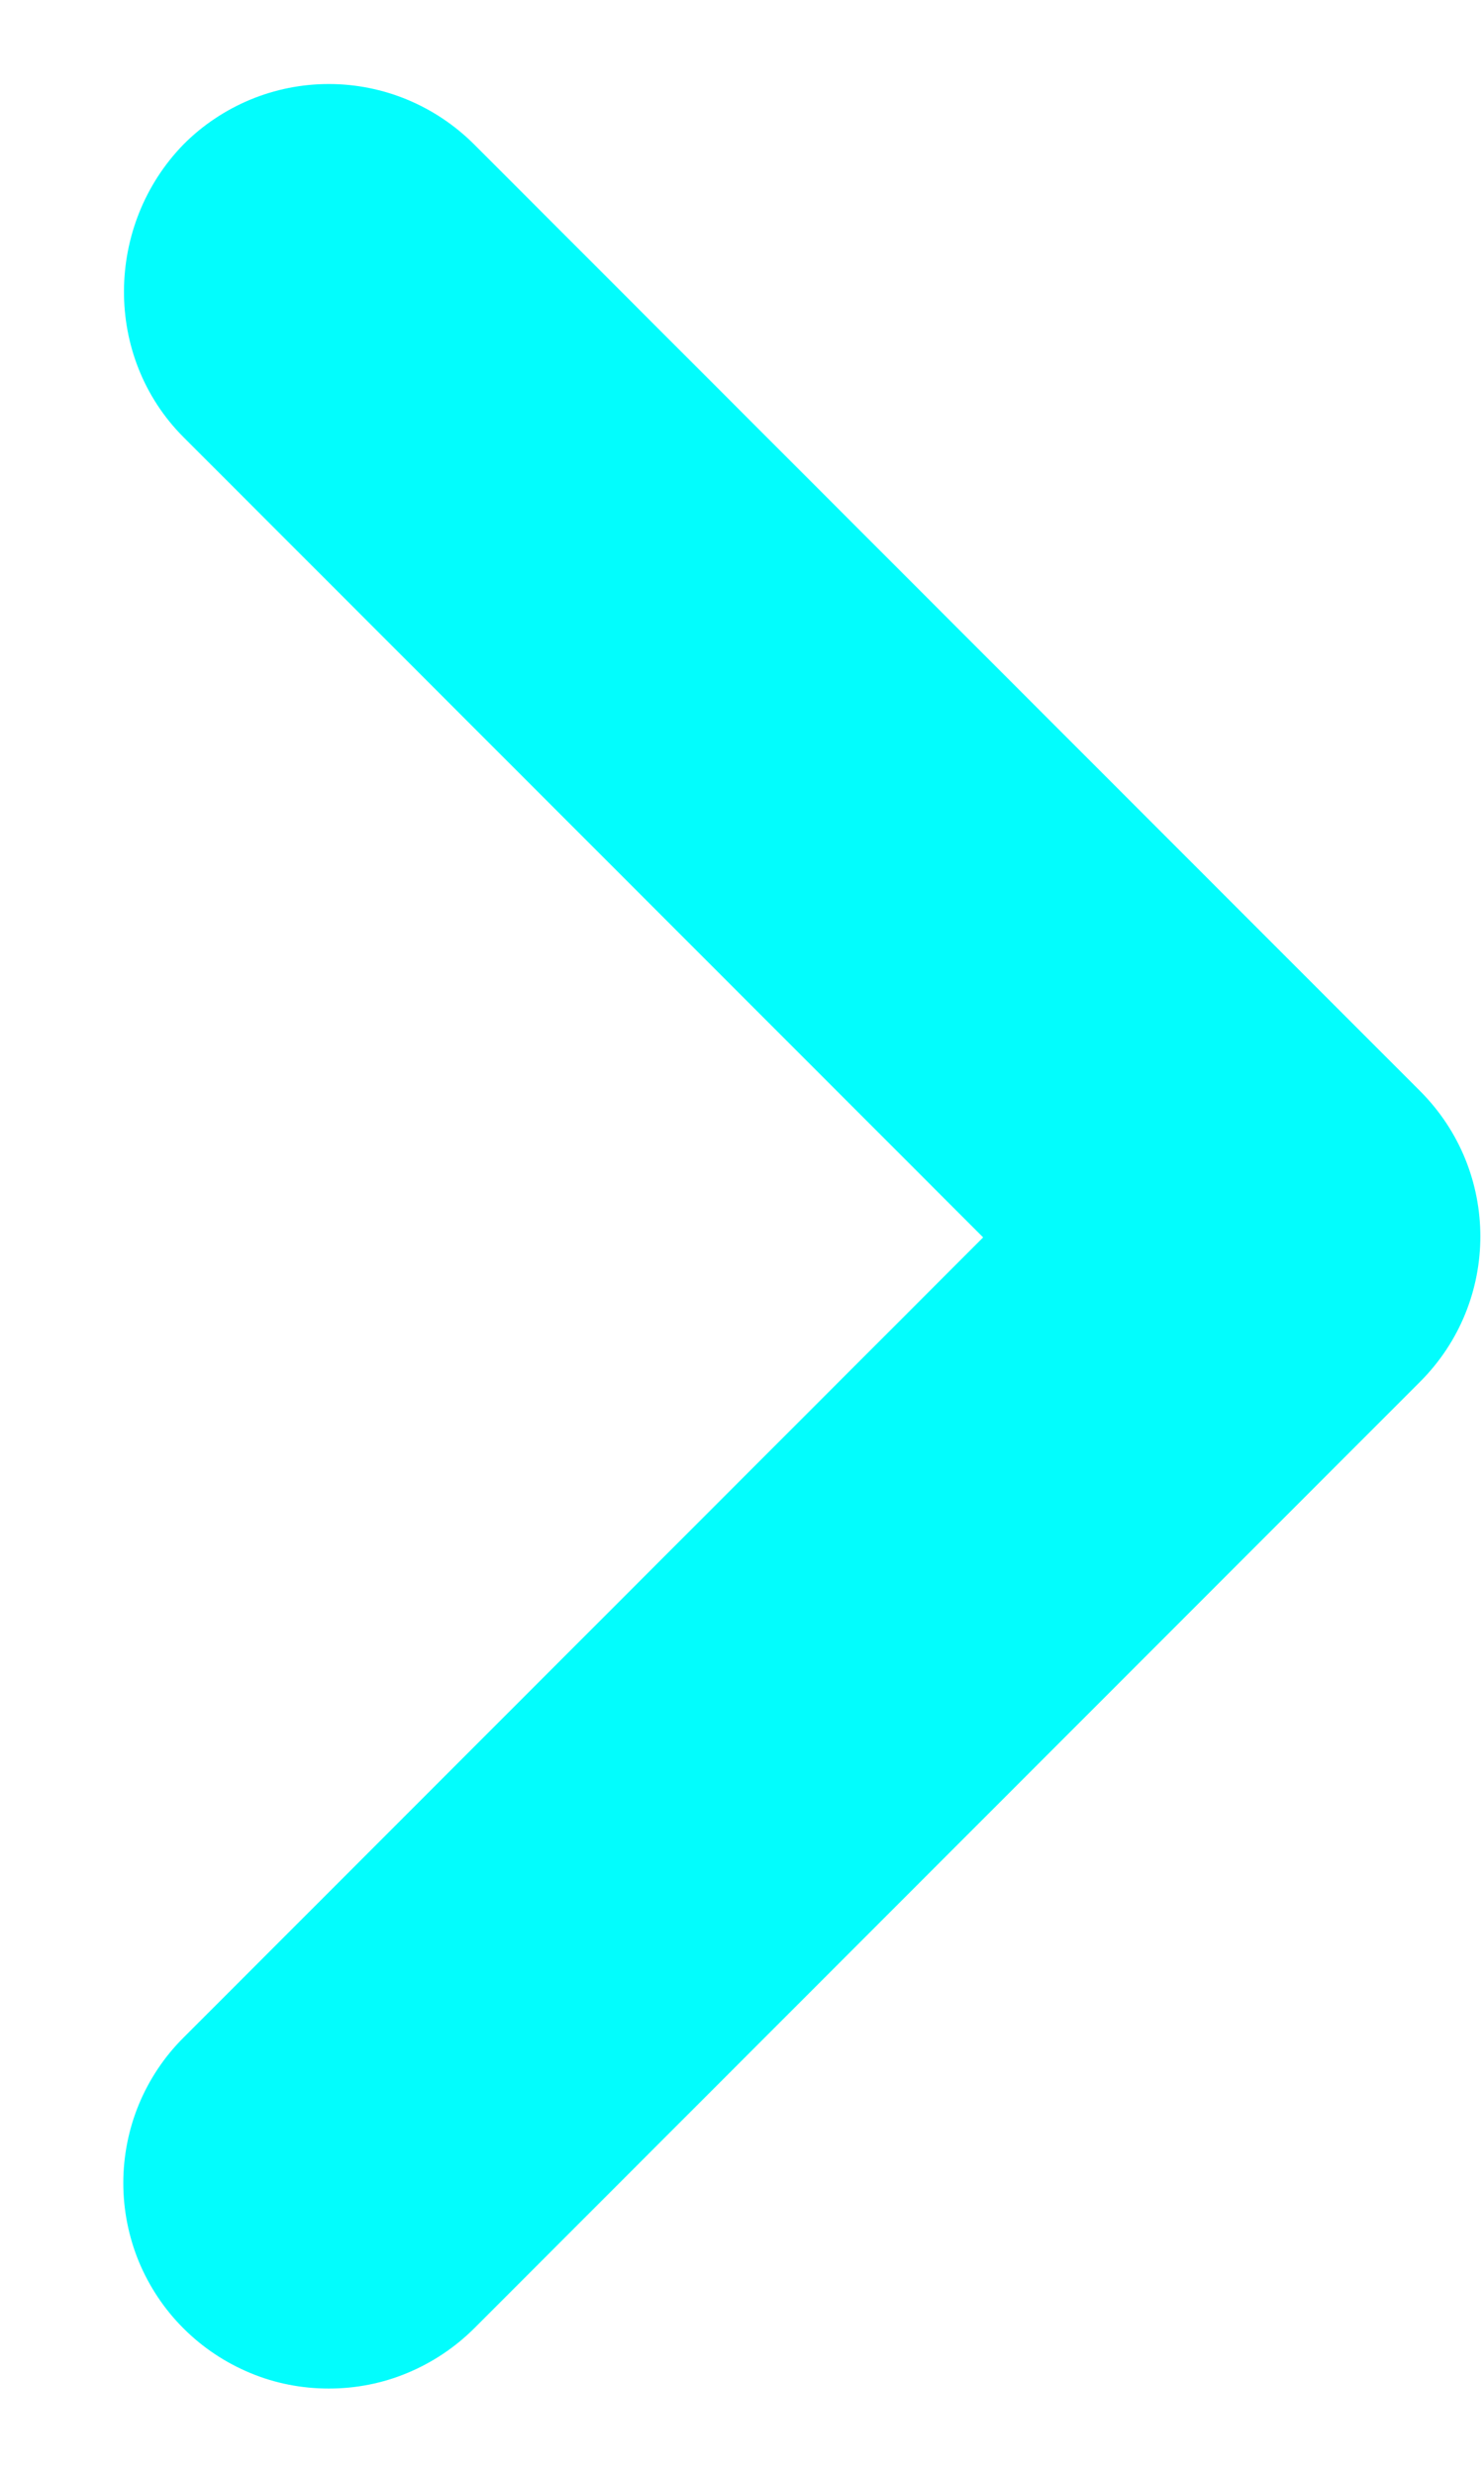 <svg width="12" height="20" viewBox="0 0 12 20" fill="none" xmlns="http://www.w3.org/2000/svg">
<path d="M1.484 3.533L7.95 10L1.484 16.467C1.329 16.621 1.207 16.804 1.123 17.006C1.04 17.207 0.997 17.424 0.997 17.642C0.997 17.86 1.04 18.076 1.123 18.278C1.207 18.479 1.329 18.663 1.484 18.817C1.638 18.971 1.821 19.093 2.023 19.177C2.224 19.261 2.44 19.303 2.659 19.303C2.877 19.303 3.093 19.261 3.294 19.177C3.496 19.093 3.679 18.971 3.834 18.817L11.483 11.167C12.133 10.517 12.133 9.467 11.483 8.817L3.834 1.167C3.679 1.012 3.496 0.89 3.295 0.806C3.093 0.722 2.877 0.679 2.659 0.679C2.44 0.679 2.224 0.722 2.022 0.806C1.821 0.89 1.638 1.012 1.484 1.167C0.85 1.817 0.834 2.883 1.484 3.533Z" fill="#02FDFD"/>
</svg>
